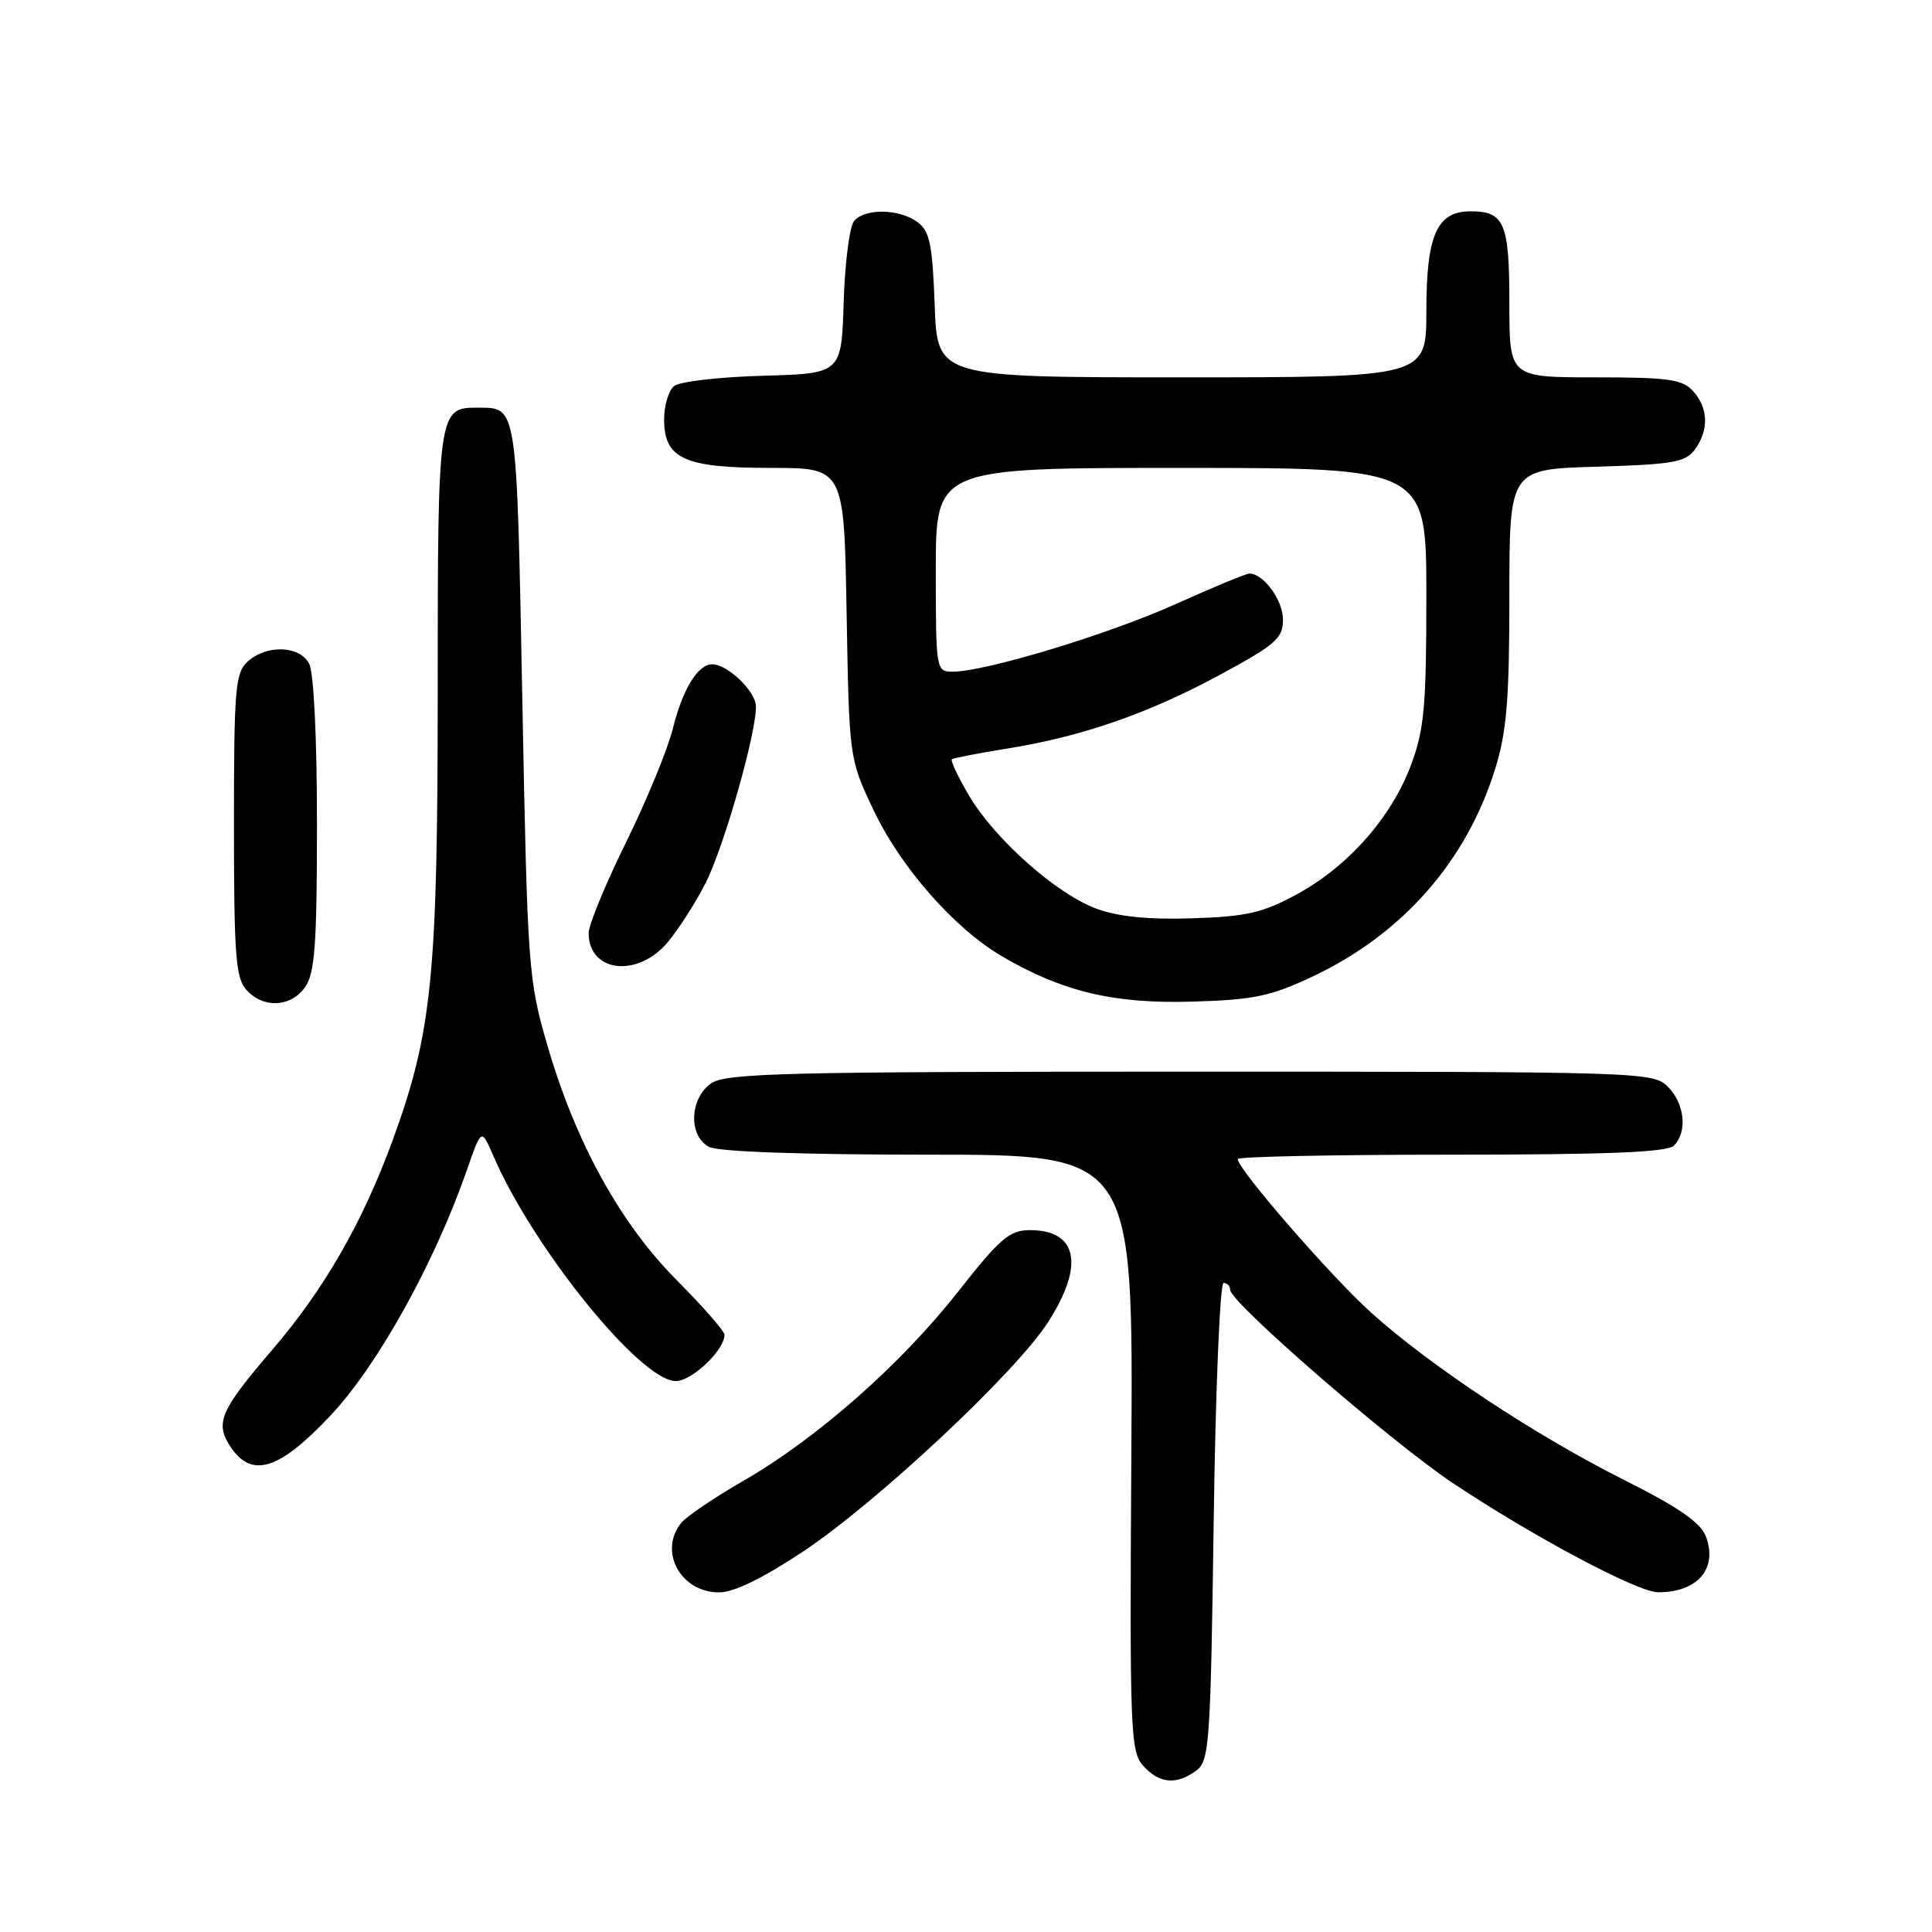 <?xml version="1.0" encoding="UTF-8" standalone="no"?>
<!DOCTYPE svg PUBLIC "-//W3C//DTD SVG 1.1//EN" "http://www.w3.org/Graphics/SVG/1.1/DTD/svg11.dtd" >
<svg xmlns="http://www.w3.org/2000/svg" xmlns:xlink="http://www.w3.org/1999/xlink" version="1.1" viewBox="0 0 256 256">
 <g >
 <path fill="currentColor"
d=" M 158.50 234.62 C 160.25 233.34 160.41 231.15 160.82 201.62 C 161.06 184.23 161.65 170.00 162.13 170.00 C 162.61 170.00 163.00 170.41 163.00 170.91 C 163.00 172.55 184.31 191.04 192.50 196.51 C 203.07 203.56 216.96 210.96 219.67 210.98 C 224.91 211.02 227.65 207.85 226.04 203.59 C 225.33 201.74 222.42 199.72 215.24 196.12 C 203.49 190.22 189.65 181.08 181.75 173.99 C 176.45 169.24 164.00 154.92 164.00 153.58 C 164.00 153.26 176.74 153.00 192.30 153.00 C 212.98 153.00 220.92 152.68 221.80 151.80 C 223.62 149.98 223.24 146.24 221.00 144.00 C 219.04 142.04 217.67 142.00 157.72 142.00 C 103.88 142.00 96.18 142.19 94.22 143.56 C 91.37 145.55 91.20 150.50 93.93 151.96 C 95.13 152.61 106.21 153.00 123.01 153.00 C 150.15 153.00 150.15 153.00 149.91 192.49 C 149.68 229.47 149.78 232.10 151.49 233.99 C 153.62 236.34 155.87 236.55 158.50 234.62 Z  M 106.39 205.60 C 116.23 199.05 134.61 181.85 138.88 175.18 C 143.72 167.65 142.80 163.00 136.48 163.00 C 133.77 163.00 132.53 164.06 126.93 171.18 C 119.33 180.84 108.23 190.61 98.50 196.22 C 94.65 198.43 90.94 200.95 90.25 201.81 C 87.23 205.60 90.20 211.00 95.29 211.00 C 97.24 211.00 101.11 209.11 106.39 205.60 Z  M 43.89 187.46 C 50.11 180.81 57.61 167.28 61.88 155.00 C 63.79 149.50 63.79 149.50 65.36 153.14 C 70.68 165.45 84.90 183.00 89.55 183.00 C 91.69 183.00 96.00 178.90 96.00 176.86 C 96.00 176.39 93.16 173.14 89.70 169.66 C 82.17 162.10 76.25 151.34 72.51 138.45 C 70.00 129.80 69.89 128.27 69.21 92.71 C 68.45 53.22 68.57 54.05 63.32 54.02 C 58.06 53.98 58.00 54.40 58.00 91.44 C 58.00 129.35 57.26 136.75 52.04 151.06 C 48.06 161.95 42.98 170.81 36.09 178.84 C 29.19 186.88 28.47 188.54 30.50 191.64 C 33.34 195.97 36.99 194.83 43.89 187.46 Z  M 40.44 130.78 C 41.72 128.95 42.00 125.10 42.00 109.21 C 42.00 97.79 41.58 89.08 40.96 87.93 C 39.68 85.53 35.34 85.39 32.83 87.65 C 31.17 89.15 31.00 91.20 31.00 109.33 C 31.00 126.55 31.23 129.60 32.65 131.17 C 34.91 133.66 38.56 133.47 40.44 130.78 Z  M 174.00 129.36 C 185.86 123.74 194.30 114.13 198.11 101.91 C 199.65 96.95 200.00 92.70 200.00 79.00 C 200.00 62.17 200.00 62.17 211.58 61.84 C 221.67 61.54 223.35 61.25 224.58 59.56 C 226.46 56.98 226.37 54.07 224.35 51.83 C 222.93 50.26 221.07 50.00 211.35 50.00 C 200.00 50.00 200.00 50.00 200.00 40.20 C 200.00 29.54 199.35 28.00 194.86 28.00 C 190.39 28.00 189.00 31.14 189.00 41.22 C 189.00 50.00 189.00 50.00 156.60 50.00 C 124.19 50.00 124.19 50.00 123.85 40.42 C 123.55 32.33 123.20 30.62 121.56 29.42 C 119.13 27.64 114.59 27.58 113.16 29.30 C 112.57 30.02 111.95 34.86 111.79 40.05 C 111.50 49.50 111.50 49.50 101.06 49.79 C 95.31 49.95 90.03 50.56 89.31 51.16 C 88.59 51.76 88.00 53.74 88.00 55.57 C 88.00 60.79 90.66 62.00 102.15 62.00 C 111.85 62.00 111.85 62.00 112.18 81.25 C 112.52 100.45 112.53 100.52 115.68 107.20 C 119.27 114.84 126.40 122.98 132.76 126.71 C 140.79 131.41 147.59 133.03 158.00 132.72 C 166.19 132.48 168.39 132.01 174.00 129.36 Z  M 88.47 124.86 C 89.92 123.13 92.18 119.60 93.49 117.02 C 95.96 112.14 100.28 96.95 100.16 93.54 C 100.09 91.57 96.44 88.06 94.40 88.02 C 92.50 87.98 90.44 91.33 89.17 96.50 C 88.49 99.25 85.70 106.03 82.97 111.58 C 80.24 117.12 78.00 122.54 78.00 123.63 C 78.00 128.85 84.47 129.61 88.47 124.86 Z  M 145.27 120.40 C 139.97 118.45 131.75 111.14 128.35 105.34 C 126.93 102.90 125.92 100.77 126.13 100.61 C 126.33 100.44 129.65 99.80 133.50 99.18 C 143.40 97.59 152.21 94.53 161.75 89.36 C 169.05 85.41 170.00 84.57 170.00 82.10 C 170.00 79.53 167.43 76.00 165.55 76.00 C 165.12 76.00 160.72 77.82 155.77 80.05 C 146.87 84.06 130.59 88.99 126.25 89.00 C 124.03 89.00 124.00 88.83 124.00 75.50 C 124.00 62.00 124.00 62.00 156.50 62.00 C 189.00 62.00 189.00 62.00 189.00 78.96 C 189.00 93.57 188.72 96.68 186.97 101.36 C 184.37 108.31 178.66 114.78 171.86 118.49 C 167.33 120.95 165.19 121.45 158.00 121.68 C 152.18 121.87 148.17 121.47 145.27 120.40 Z "/>
</g>
</svg>